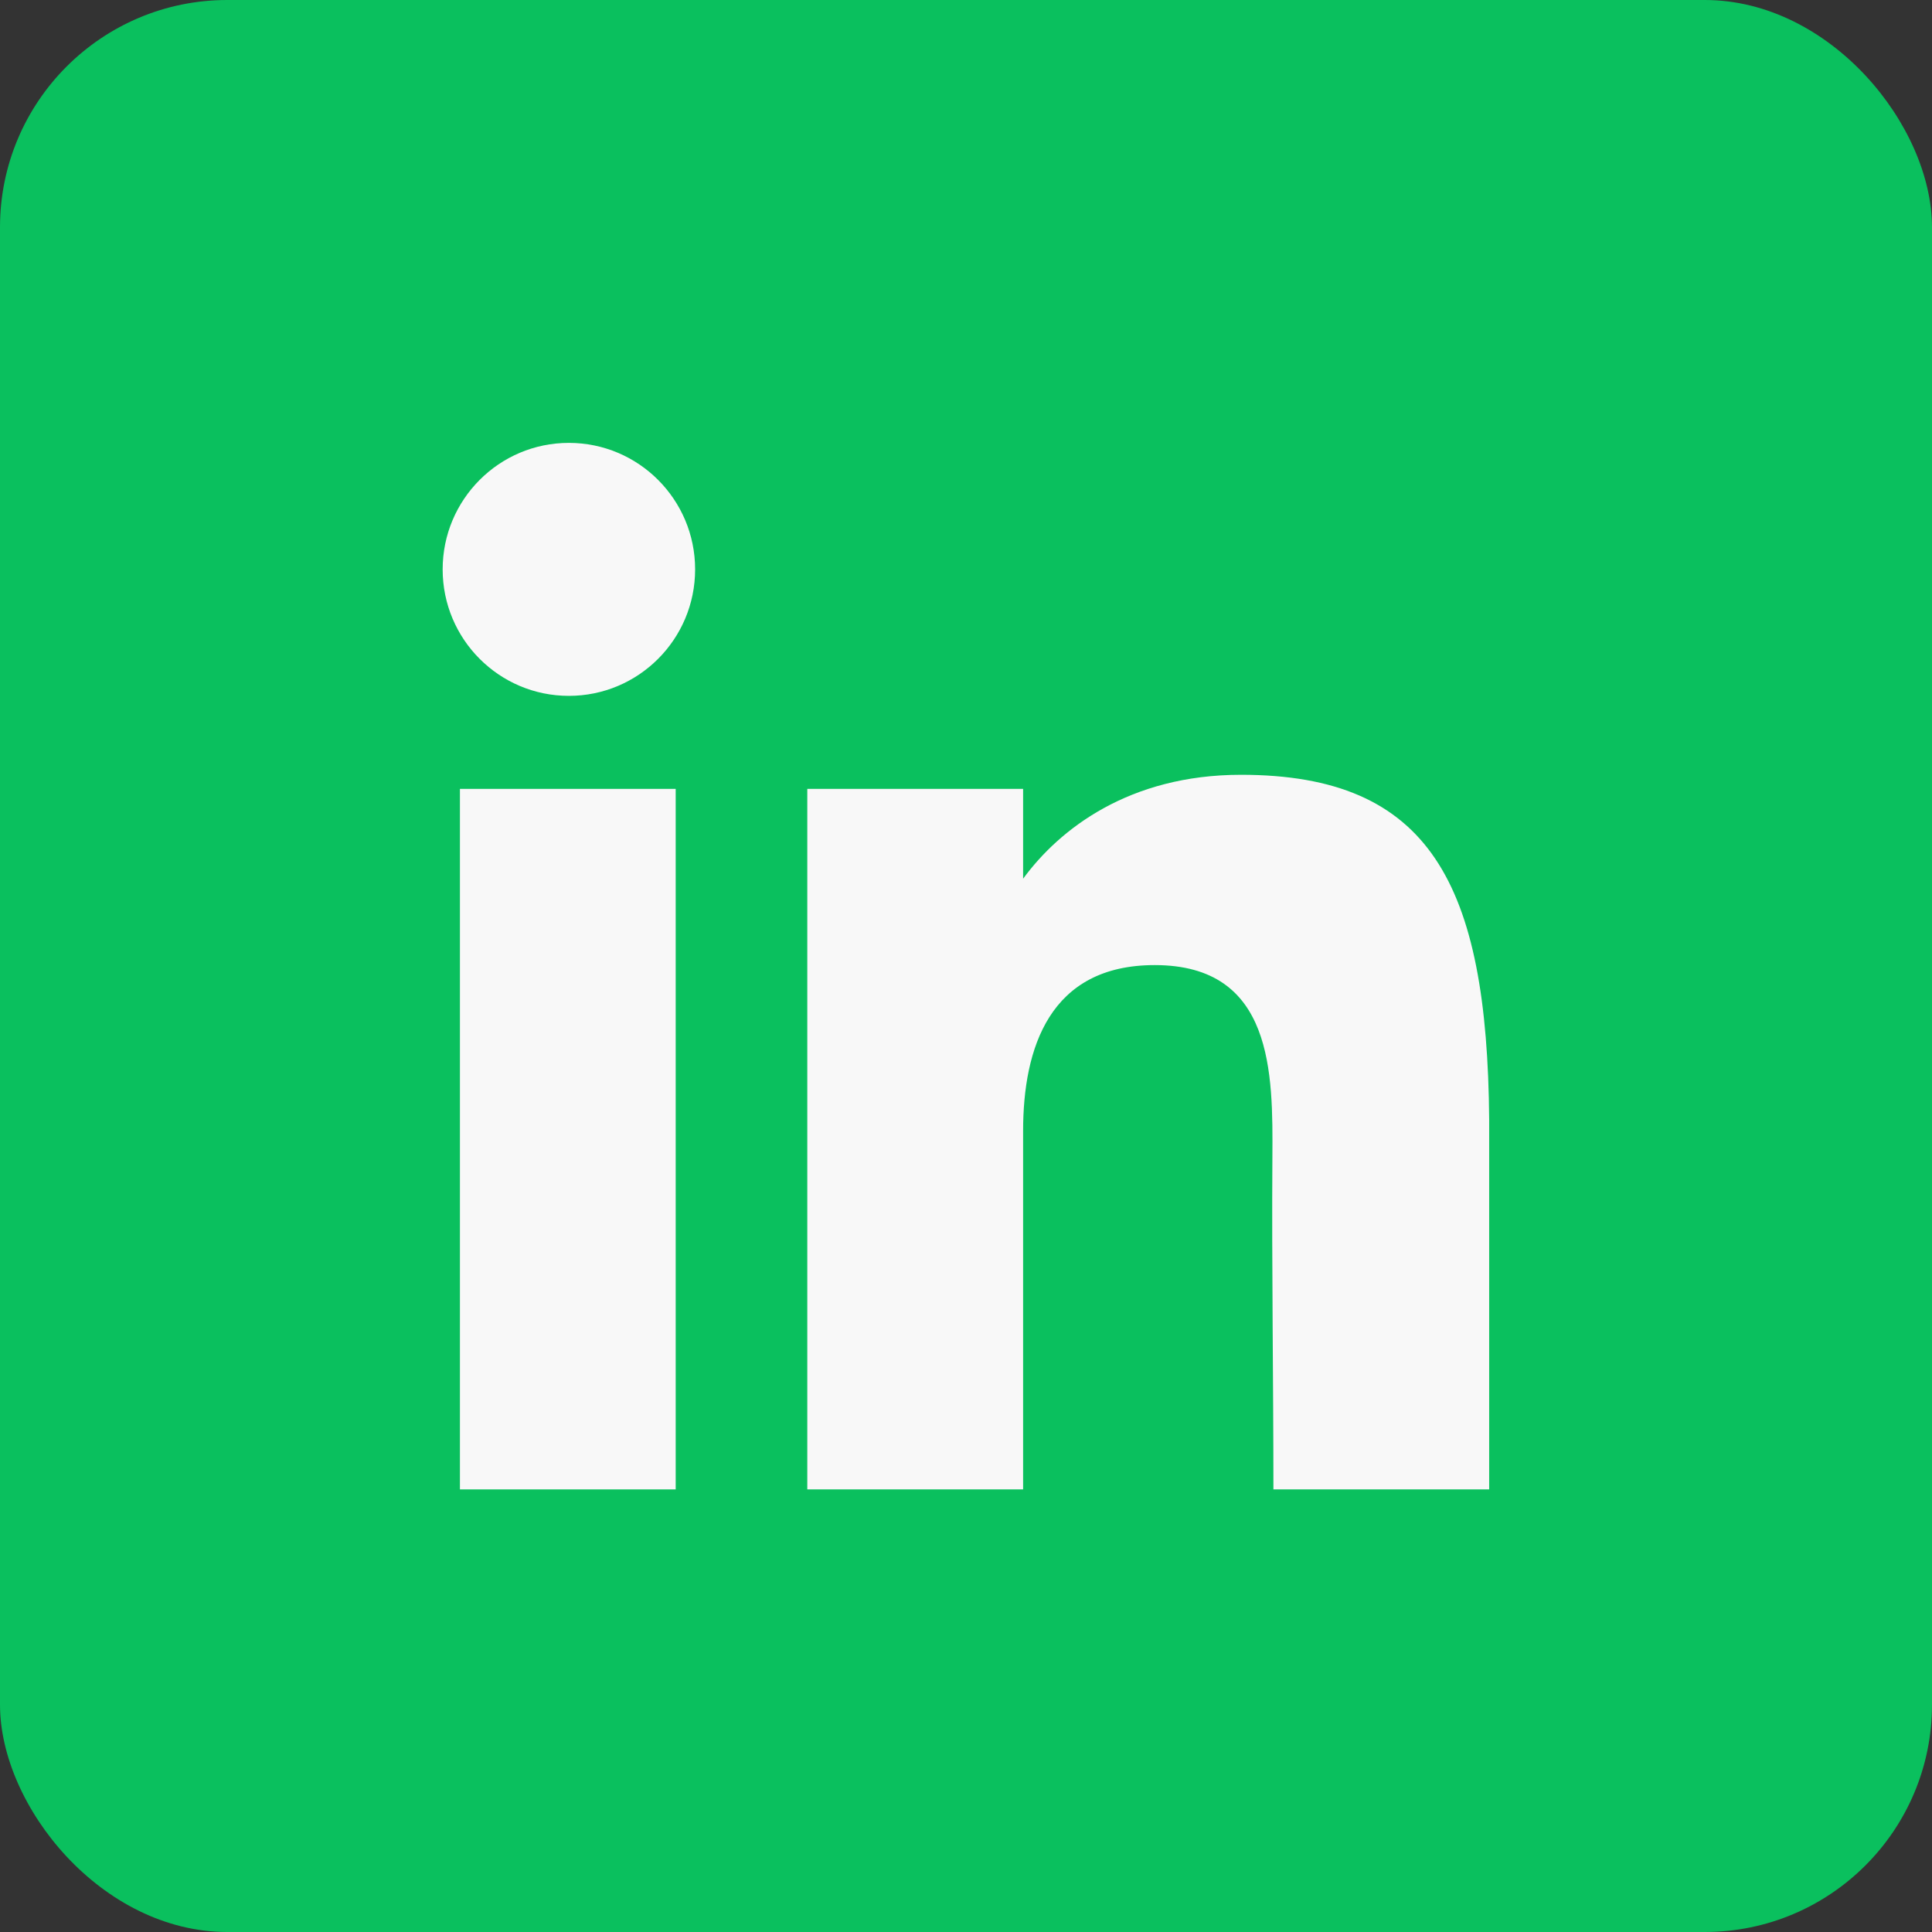 <svg width="34" height="34" viewBox="0 0 34 34" fill="none" xmlns="http://www.w3.org/2000/svg">
<rect x="0" y="0" width="34" height="34" fill="#333333" stroke="none"/>
<rect width="34" height="34" rx="4" fill="#0AC05E"/>
<path d="M12.233 10.02C12.233 11.25 11.238 12.246 10.011 12.246C8.785 12.246 7.79 11.25 7.79 10.02C7.79 8.791 8.785 7.794 10.011 7.794C11.238 7.794 12.233 8.791 12.233 10.02Z" fill="#F8F8F8"/>
<path d="M8.094 13.883H11.891V26.211H8.094V13.883Z" fill="#F8F8F8"/>
<path d="M18.005 13.883H14.207V26.211H18.005C18.005 26.211 18.005 22.33 18.005 19.903C18.005 18.447 18.469 16.984 20.321 16.984C22.414 16.984 22.401 18.89 22.392 20.367C22.379 22.297 22.41 24.267 22.41 26.211H26.207V19.704C26.174 15.55 25.164 13.635 21.84 13.635C19.866 13.635 18.642 14.595 18.005 15.464V13.883Z" fill="#F8F8F8"/>
</svg>
